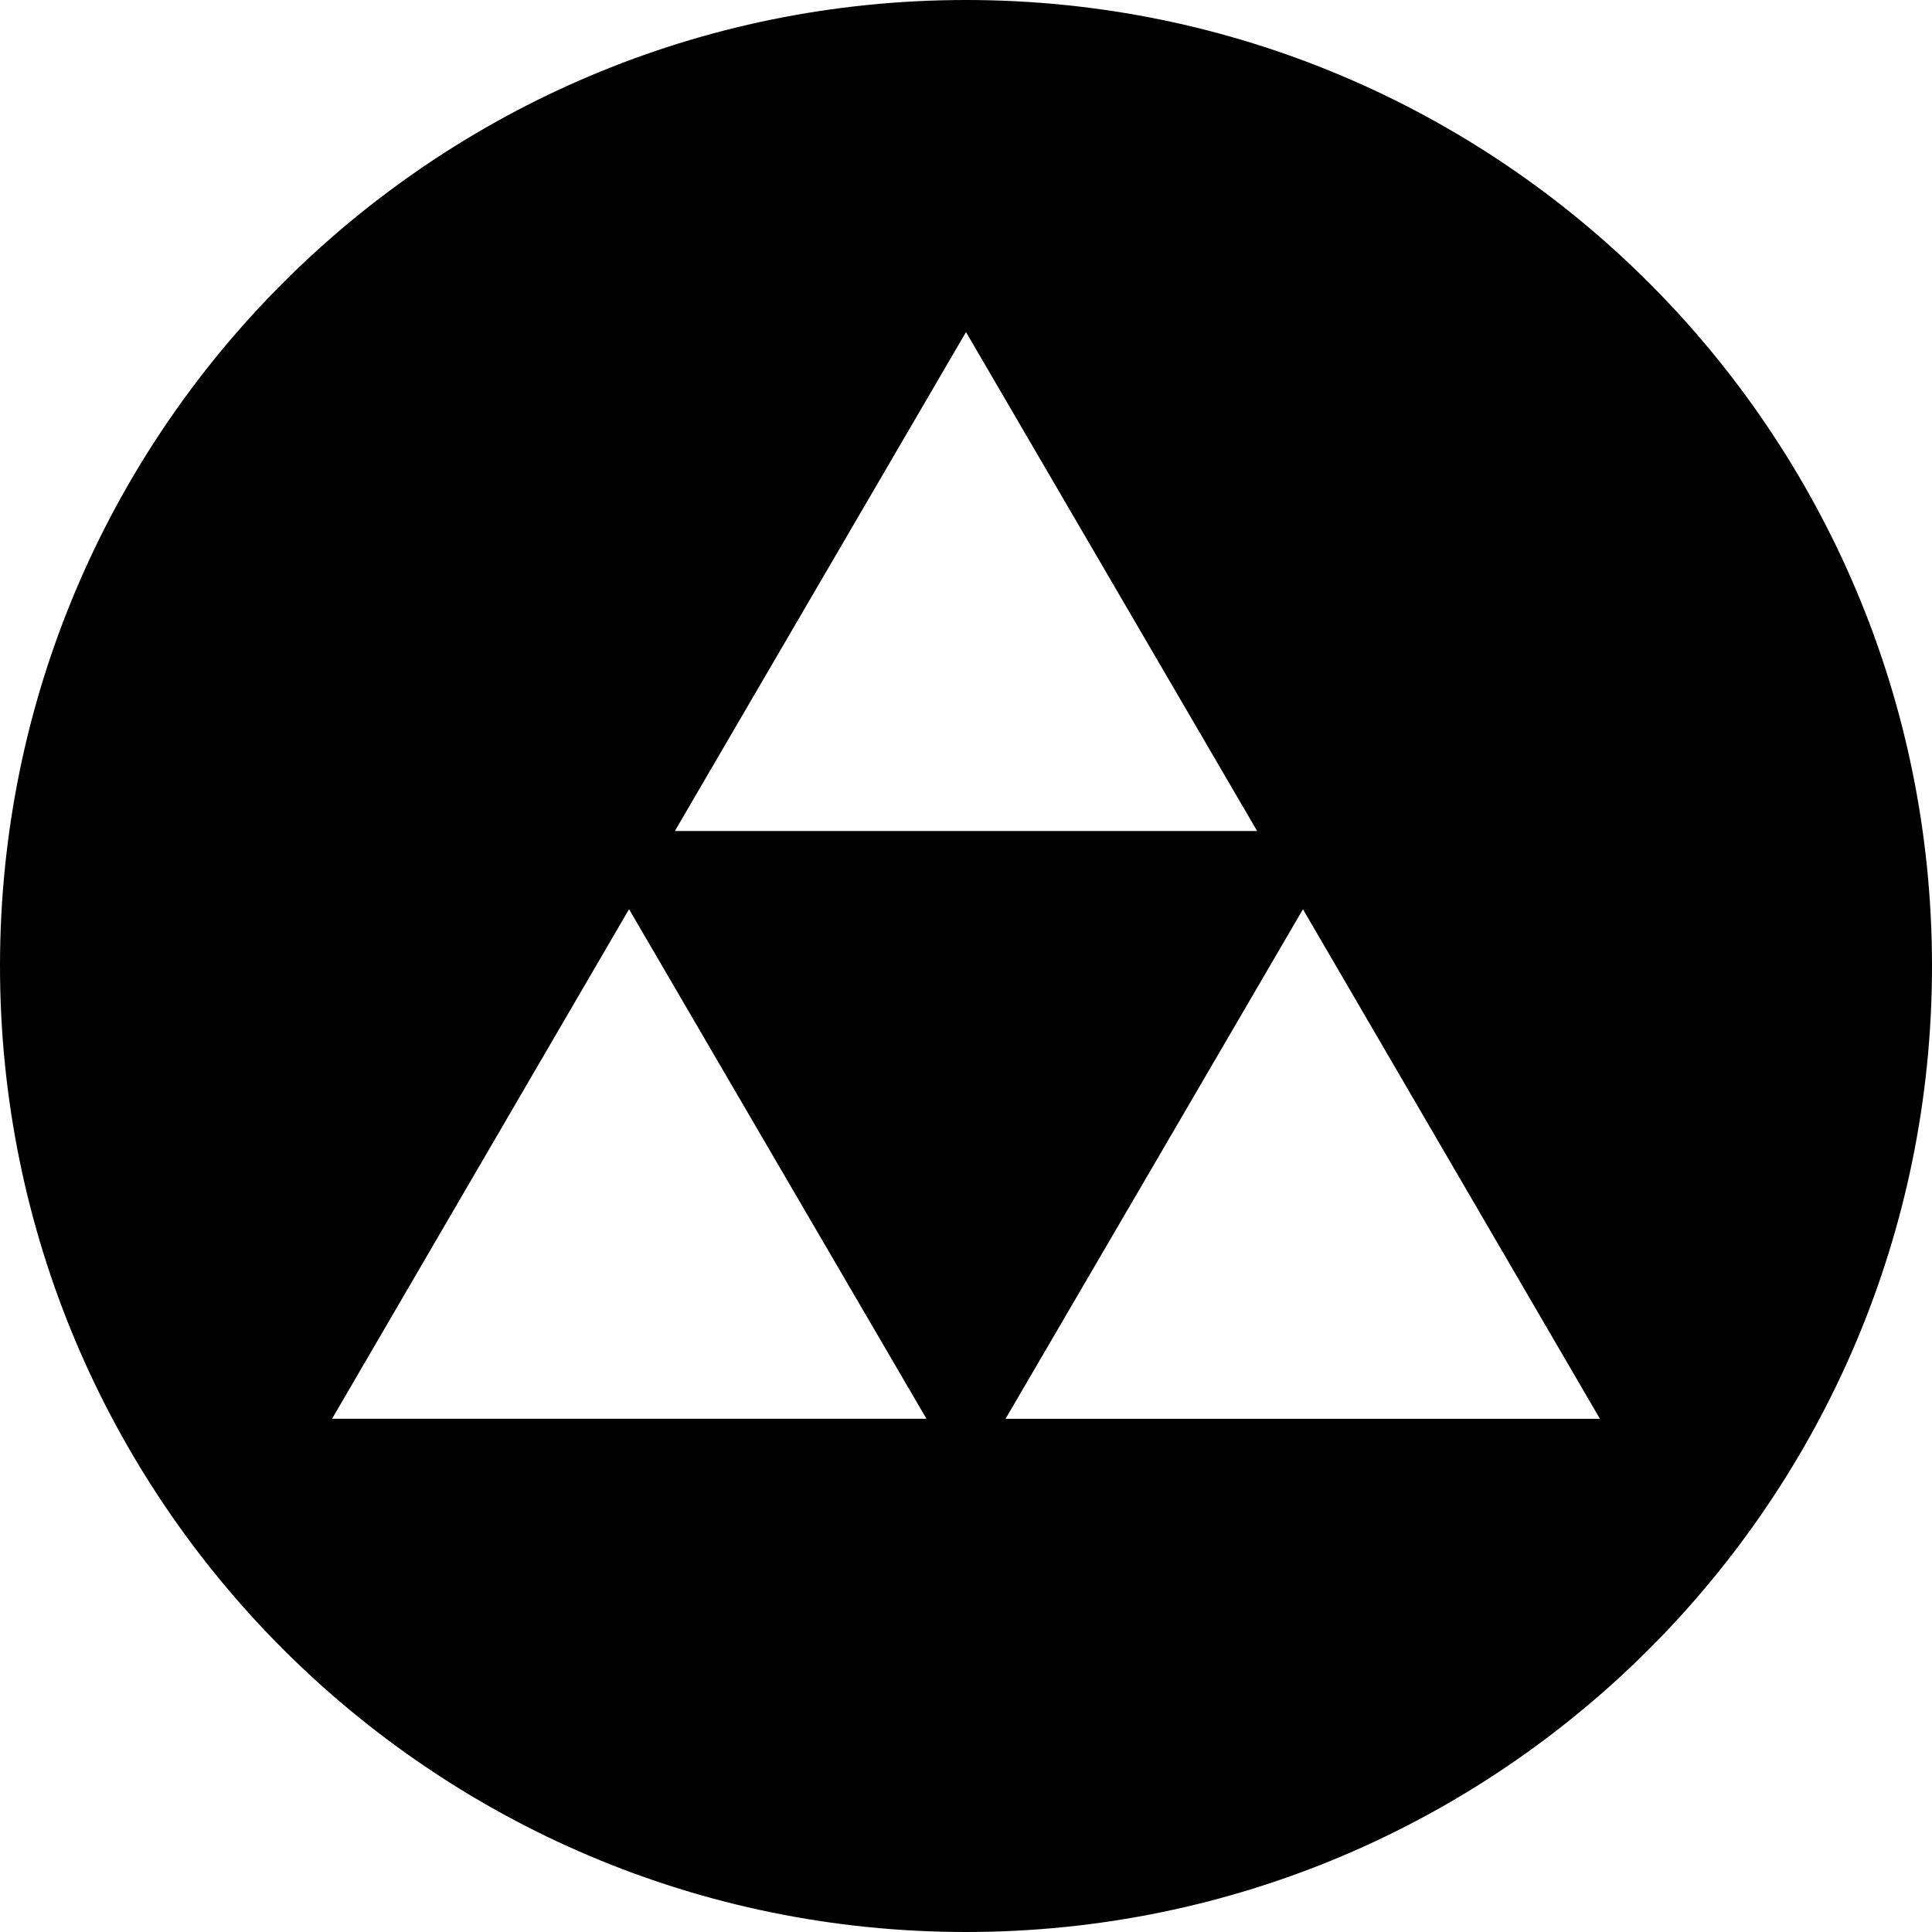 <svg height="32" viewBox="0 0 32 32" width="32" xmlns="http://www.w3.org/2000/svg"><path d="m16 32c-8.837 0-16-7.163-16-16s7.163-16 16-16 16 7.163 16 16-7.163 16-16 16zm0-18.236h4.822l-4.822-8.264-4.822 8.264zm.655 9.736h9.845l-4.919-8.44-2.411 4.132zm-3.825-4.309-2.411-4.132-4.919 8.44h9.845z"/></svg>